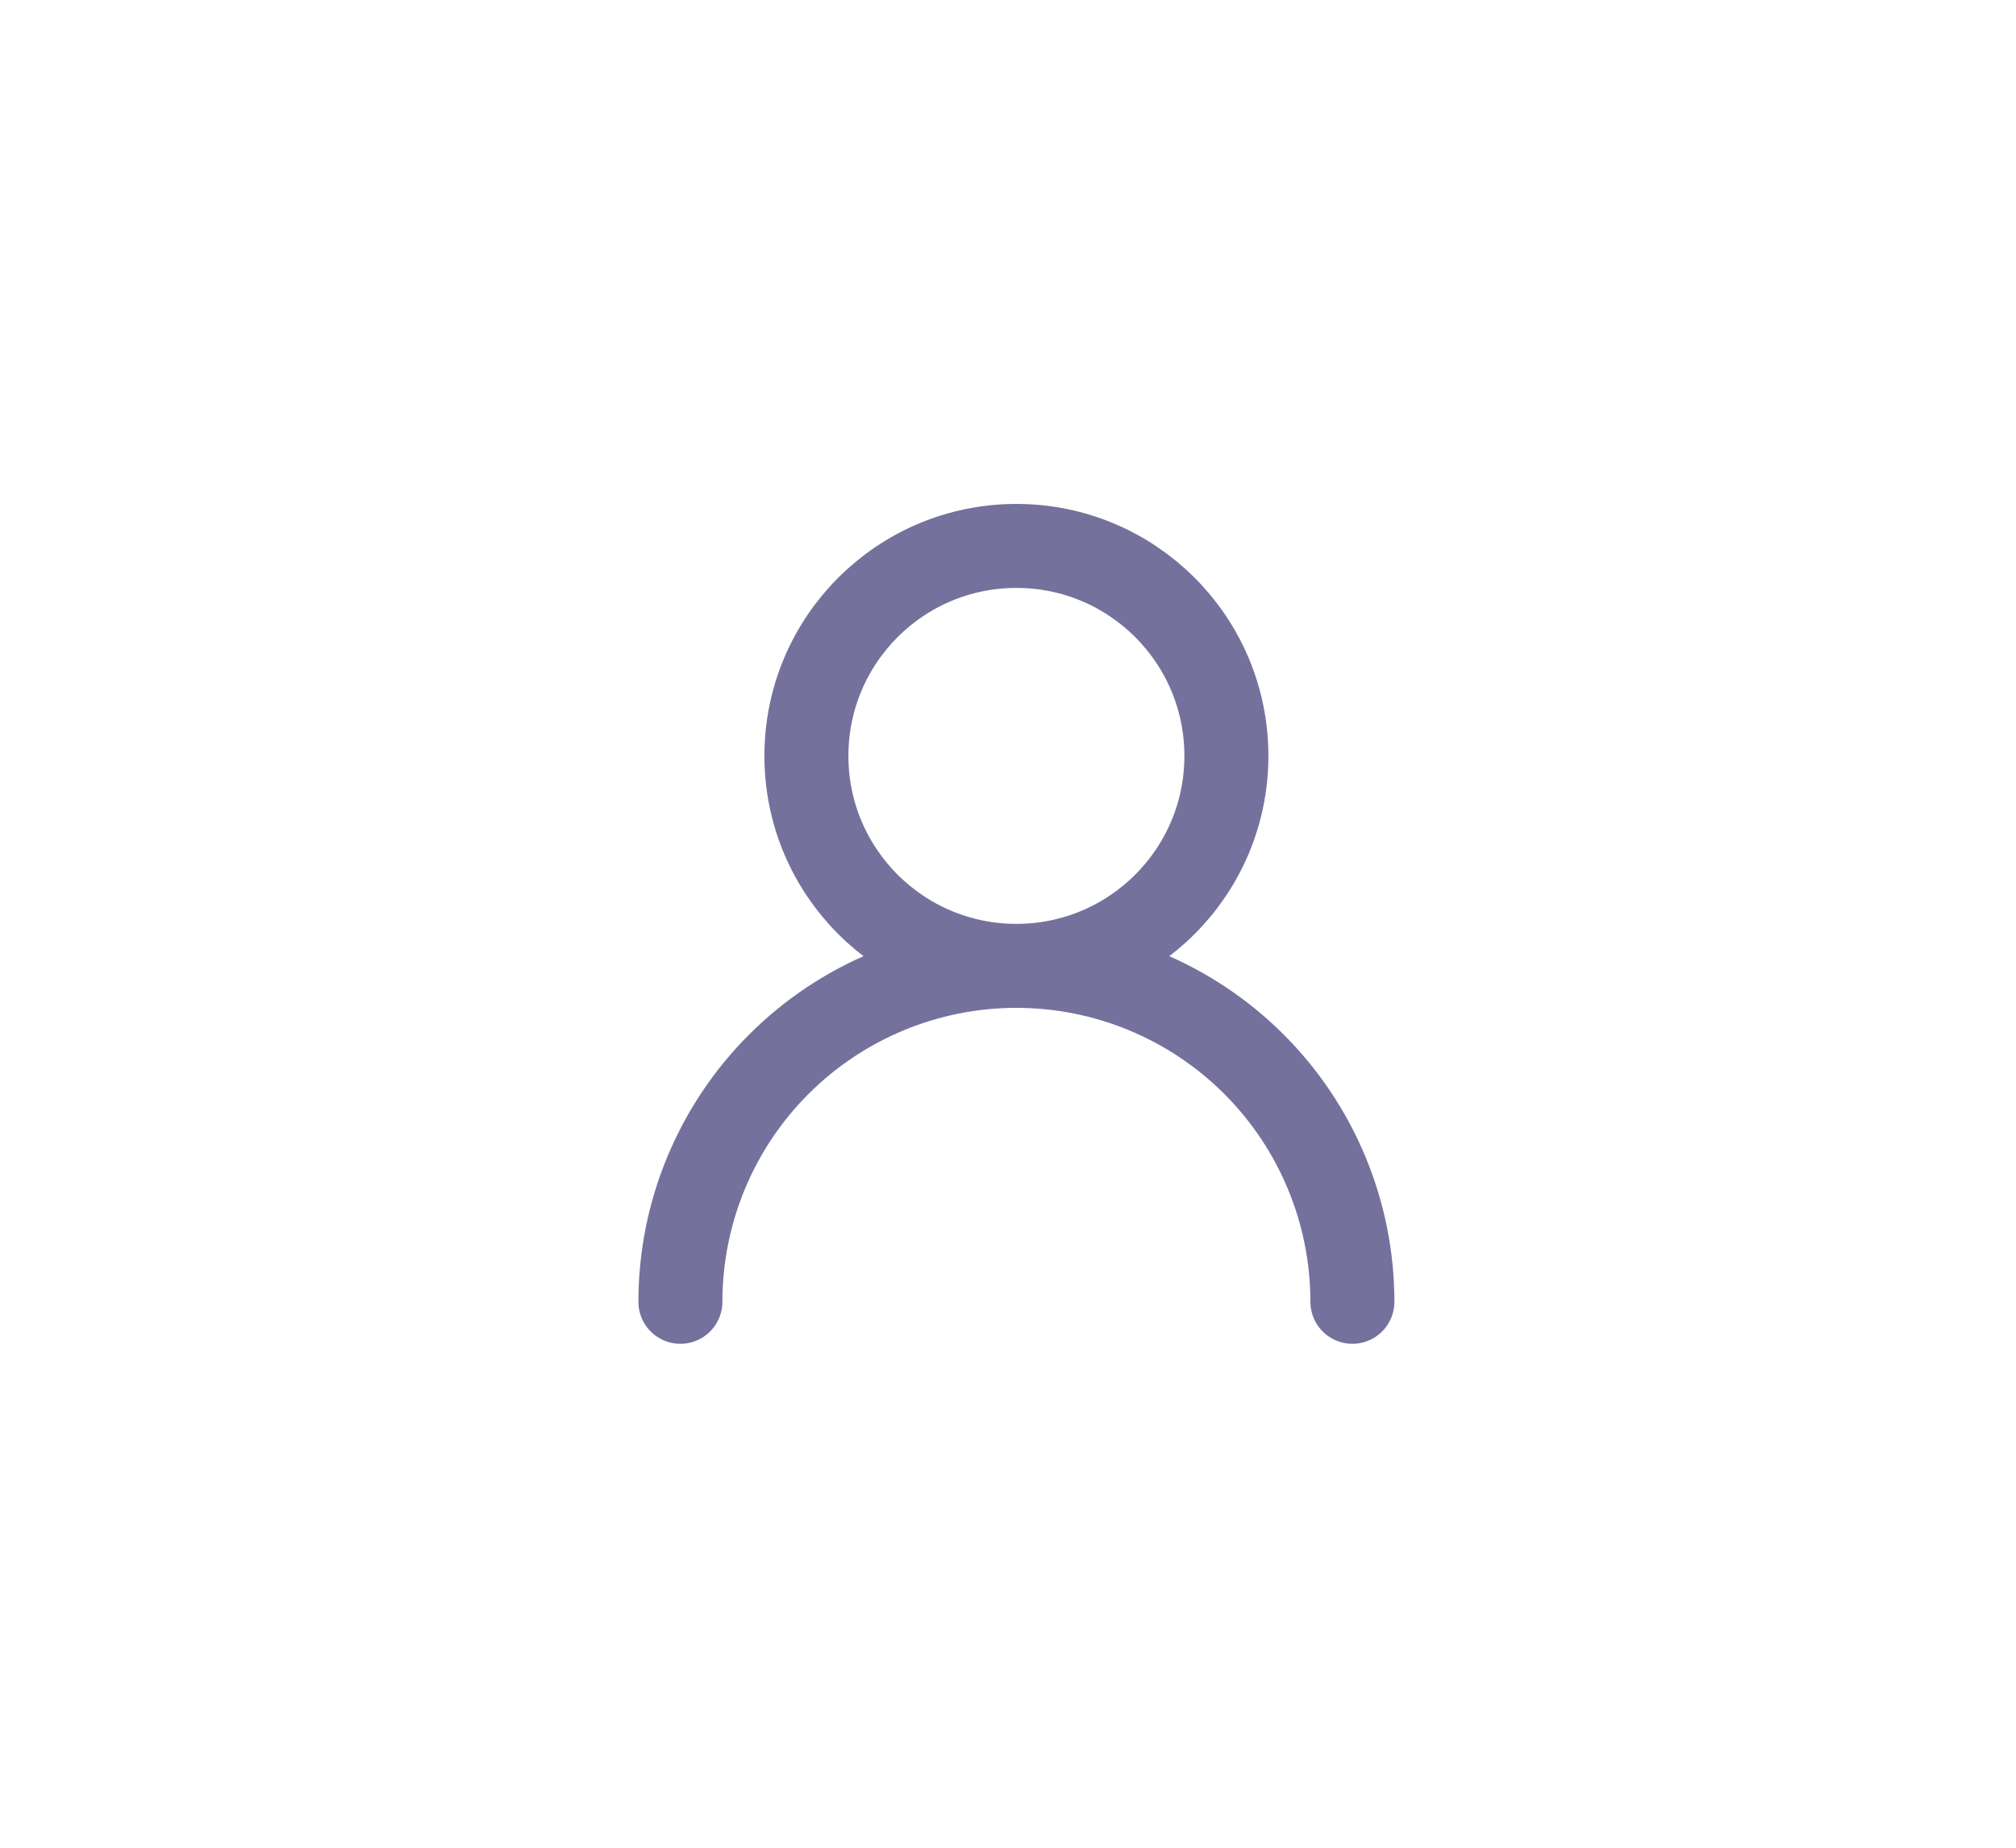 <svg width="48" height="44" viewBox="0 0 48 44" fill="none" xmlns="http://www.w3.org/2000/svg">
<path d="M24.2 23C26.962 23 29.2 20.761 29.2 18C29.2 15.239 26.962 13 24.2 13C21.439 13 19.2 15.239 19.2 18C19.2 20.761 21.439 23 24.2 23ZM24.2 23C26.322 23 28.357 23.843 29.857 25.343C31.357 26.843 32.2 28.878 32.2 31M24.2 23C22.078 23 20.044 23.843 18.543 25.343C17.043 26.843 16.2 28.878 16.2 31" stroke="#75719D" stroke-width="2" stroke-linecap="round" stroke-linejoin="round"/>
</svg>
